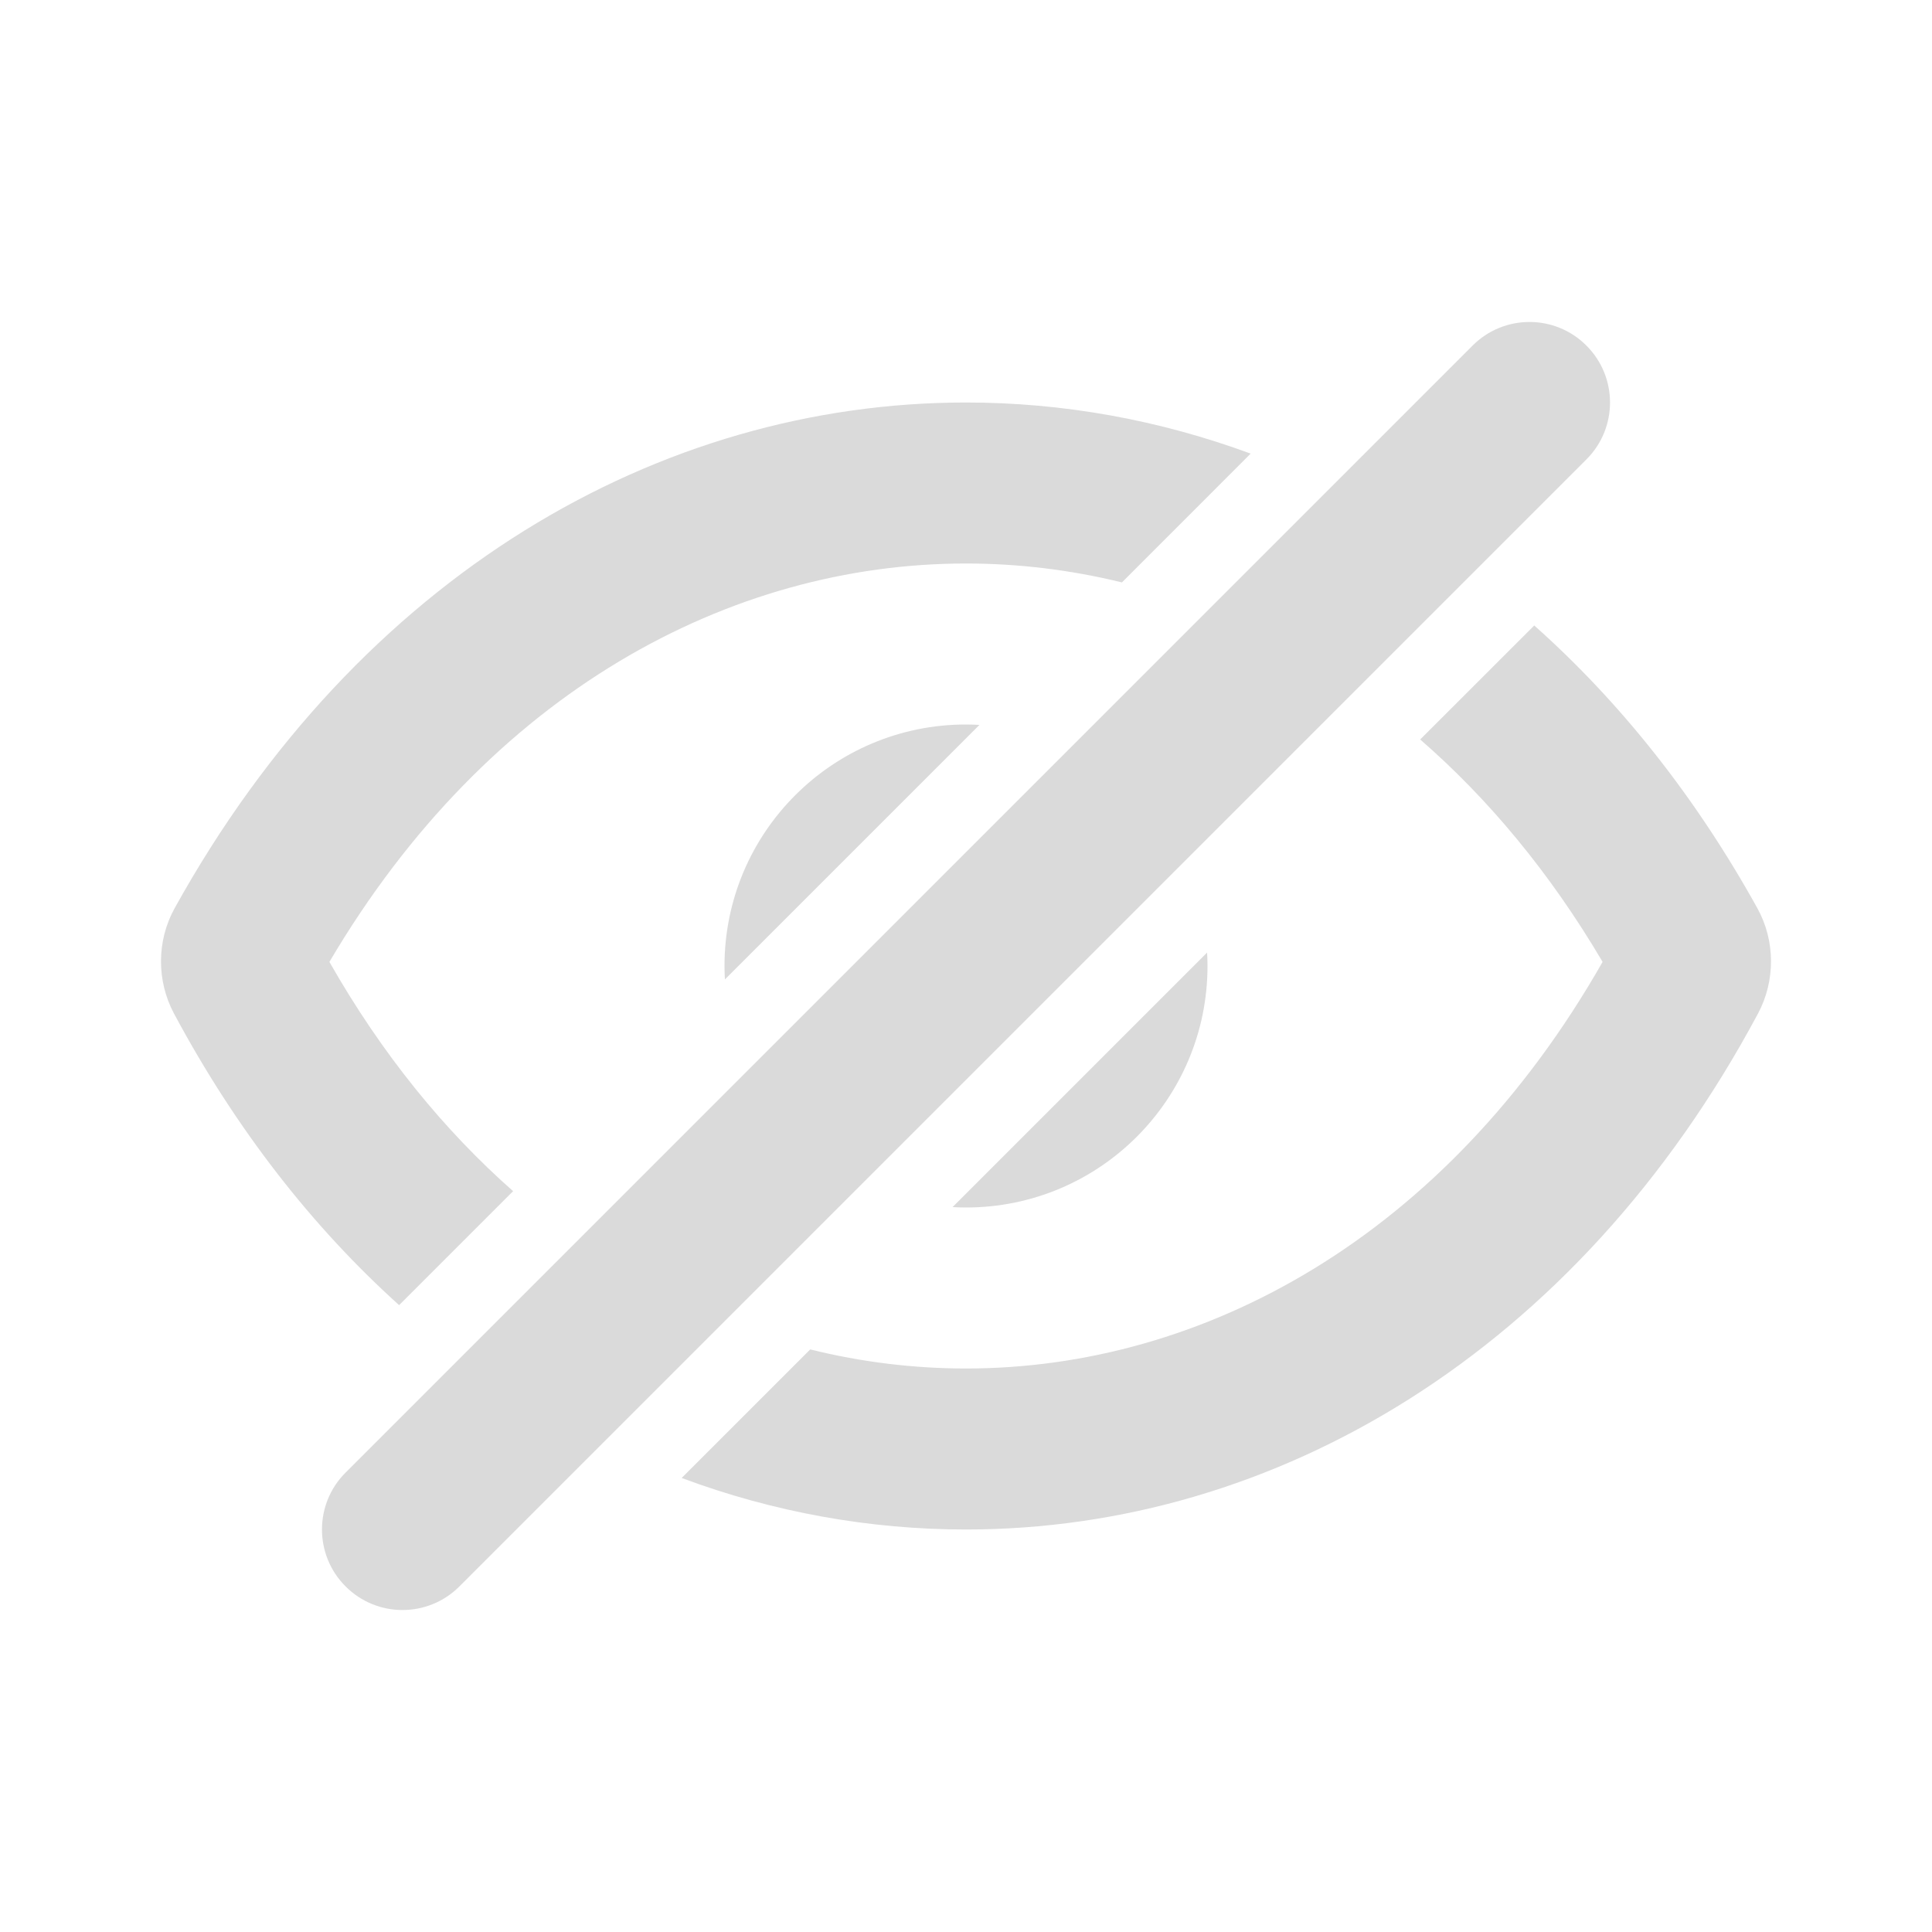 <?xml version="1.0" encoding="utf-8"?><!-- Uploaded to: SVG Repo, www.svgrepo.com, Generator: SVG Repo
Mixer Tools -->
<svg width="800px" height="800px" viewBox="0 0 24 24" fill="none" xmlns="http://www.w3.org/2000/svg">
  <path
    d="M5.707 19.707L19.707 5.707C20.098 5.317 20.098 4.683 19.707 4.293C19.317 3.902 18.683 3.902 18.293 4.293L4.293 18.293C3.902 18.683 3.902 19.317 4.293 19.707C4.683 20.098 5.317 20.098 5.707 19.707Z"
    fill="#dadada" />
  <path
    d="M12 5C13.201 5 14.394 5.214 15.536 5.635L13.937 7.235C13.295 7.078 12.646 7 12 7C9.073 7 6.069 8.596 4.092 11.949C4.746 13.099 5.522 14.046 6.374 14.797L4.958 16.213C3.887 15.248 2.935 14.037 2.16 12.588C1.944 12.182 1.946 11.684 2.17 11.281C4.458 7.152 8.188 5 12 5Z"
    fill="#dadada" />
  <path
    d="M12 9C12.056 9 12.112 9.002 12.167 9.005L9.005 12.167C9.002 12.112 9 12.056 9 12C9 10.343 10.343 9 12 9Z"
    fill="#dadada" />
  <path
    d="M14.995 11.833L11.833 14.995C11.888 14.998 11.944 15 12 15C13.657 15 15 13.657 15 12C15 11.944 14.998 11.888 14.995 11.833Z"
    fill="#dadada" />
  <path
    d="M12 17C11.355 17 10.706 16.922 10.065 16.763L8.468 18.36C9.608 18.785 10.8 19 12 19C15.837 19 19.588 16.801 21.84 12.588C22.056 12.182 22.054 11.684 21.83 11.281C21.054 9.881 20.113 8.708 19.059 7.77L17.642 9.186C18.484 9.918 19.253 10.837 19.908 11.949C17.959 15.372 14.939 17 12 17Z"
    fill="#dadada" />
</svg>